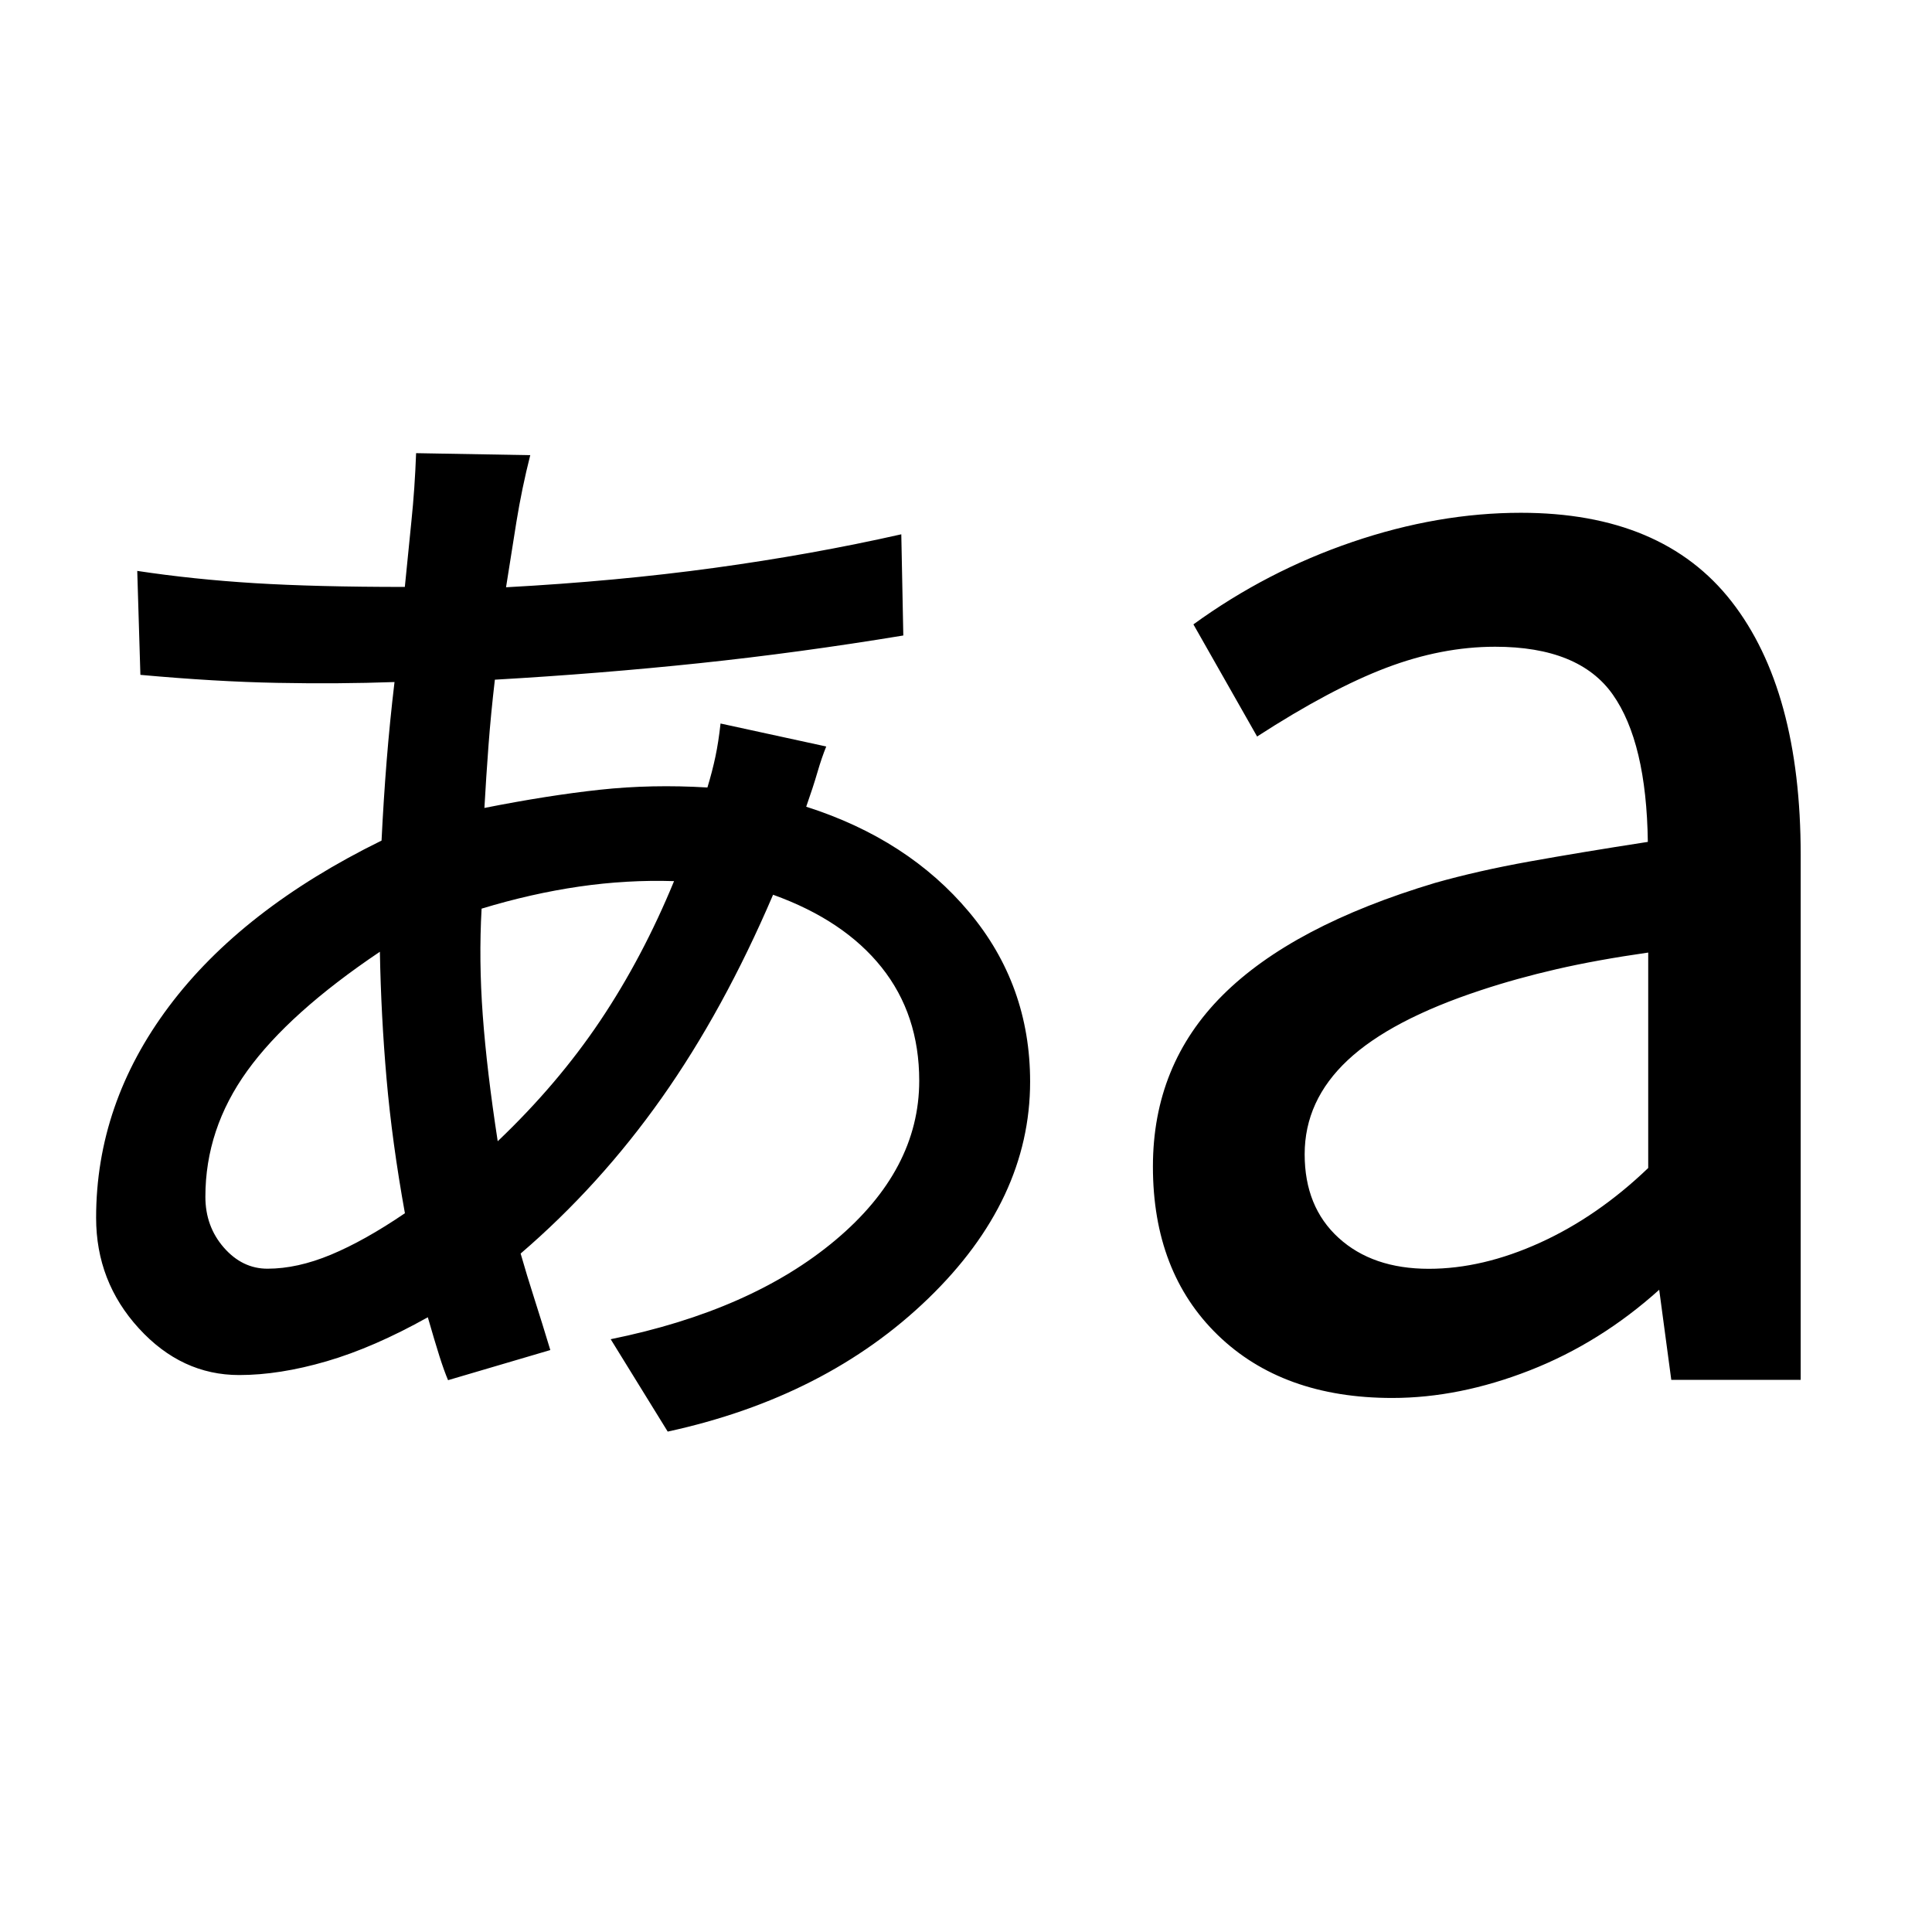 <svg xmlns="http://www.w3.org/2000/svg" height="40" viewBox="0 -960 960 960" width="40"><path d="m331.78-248.65-28.33-45.9q69.99-14.23 111.65-49.22 41.66-34.98 41.66-79.22 0-32.89-18.69-56.33-18.69-23.43-53.93-36.09-24.54 57.34-55.32 100.94-30.79 43.59-70.12 77.35 3.02 10.57 6.8 22.36 3.78 11.8 7.95 25.59l-50.81 14.97q-1.97-4.63-4.3-11.97-2.32-7.34-5.76-19.29-26.85 15.03-50.28 21.87-23.44 6.84-43.47 6.84-28.63 0-49.85-23.22-21.22-23.22-21.22-54.91 0-56.72 36.19-105.02t105.64-82.42q1-20.37 2.55-39.77 1.56-19.4 3.89-39.01-27.78 1-58.3.41-30.51-.58-67.97-3.98l-1.56-51.65q27.84 4.21 58.34 6.09 30.5 1.87 74.62 1.87 1.62-16.68 3.28-32.79 1.67-16.1 2.32-33.68l56.72 1q-4.16 16.39-6.88 33.17-2.72 16.79-5.15 32.47 55.09-3 103.43-9.63 48.35-6.62 92.97-16.69l1 50.28q-51.9 8.56-101.3 13.76-49.41 5.2-101.65 8.2-2 17.08-3.17 32.72-1.17 15.63-2.03 31.01 31.62-6.26 57.34-9.04 25.73-2.79 53.47-1.12 2.44-8.05 3.98-15.34 1.54-7.28 2.54-16.45l52.52 11.42q-2.27 5.58-4.39 12.87-2.12 7.29-5.56 17.05 50.67 16.19 80.97 52.39 30.29 36.19 30.29 84.21 0 58.81-50.62 107.77-50.62 48.97-129.46 66.13Zm-198.87-80.94q14.82 0 31.53-6.96 16.7-6.96 36.76-20.6-6.37-35.27-9.12-66.76-2.75-31.49-3.32-63.17-45.09 30.31-65.9 59.17-20.81 28.86-20.81 62.58 0 14.74 9.17 25.24 9.18 10.5 21.69 10.5Zm114.4-63.33q29.82-28.4 50.92-59.86 21.1-31.47 36.7-69.39-23.34-.75-47.12 2.7-23.79 3.46-48.51 10.97-1.44 25.49.58 53t7.43 62.58ZM710-329.54q26.69 0 55.25-12.98 28.57-12.98 53.74-37.11v-107.05q-25.62 3.67-45.52 8.25-19.9 4.58-37.53 10.42-44.88 14.76-66.27 34.81-21.39 20.05-21.39 46.74 0 26.17 16.87 41.55 16.87 15.37 44.85 15.37Zm-18.18 64.18q-54.48 0-86.71-31.26t-32.23-83.74q0-50.55 34.61-85.1 34.61-34.56 105.61-55.84 21.2-6 46.74-10.6 25.54-4.6 58.96-9.77-.67-49.43-17.41-73.2-16.74-23.77-58.48-23.77-26.5 0-54.04 10.44t-64.22 34.17L593-649.75q36.47-26.47 79.01-40.96 42.54-14.49 83.71-14.49 70.32 0 104.68 44.08 34.35 44.08 34.35 125.92v260.84h-64.3l-6-44.76q-29.33 26.37-64.35 40.07-35.02 13.69-68.28 13.69Z"/></svg>